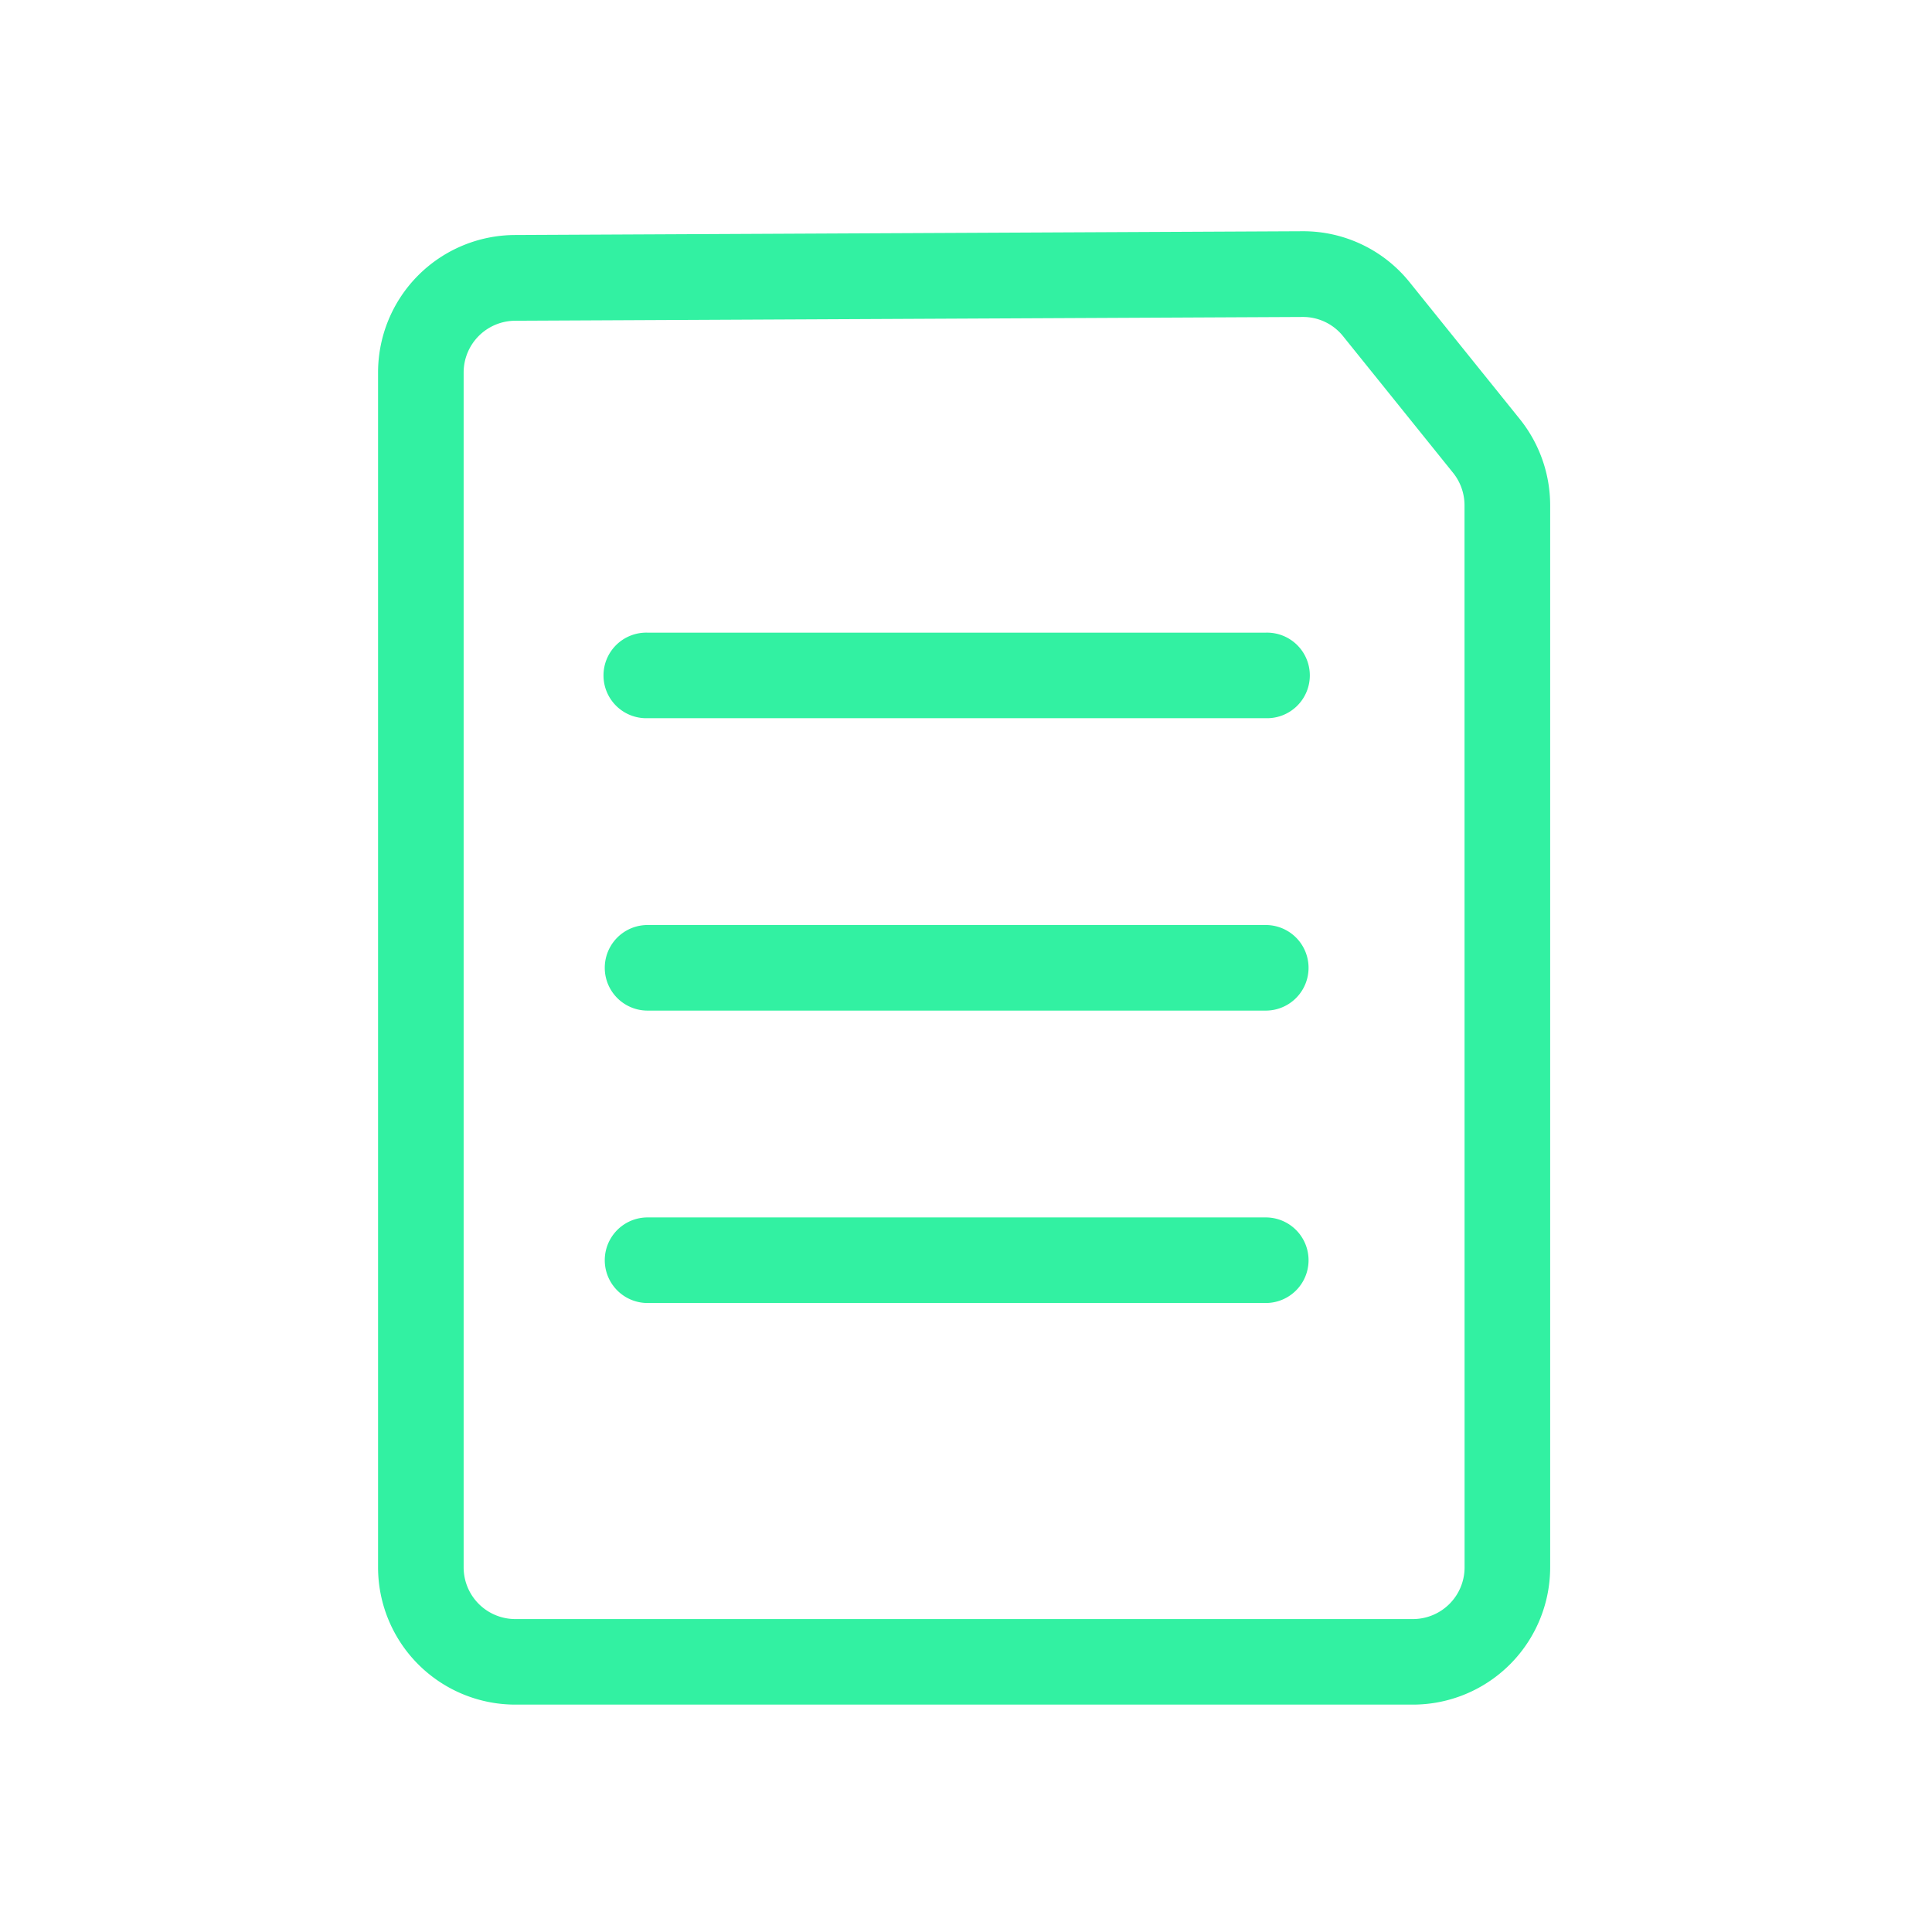 <svg xmlns="http://www.w3.org/2000/svg" id="Outline" viewBox="0 0 512 512"><defs fill="#32f1a2"><style>.cls-1{fill:#32f1a2;}</style></defs><path class="cls-1" d="M402.77,111.07,373.6,74.84a36.19,36.19,0,0,0-28.49-13.56l-208.74,1a36.42,36.42,0,0,0-36.18,36.35V415.39a36.39,36.39,0,0,0,36.36,36.35h237.9a36.39,36.39,0,0,0,36.36-36.35V133.87A36.51,36.51,0,0,0,402.77,111.07ZM388.13,415.39a13.7,13.7,0,0,1-13.68,13.68H136.55a13.7,13.7,0,0,1-13.68-13.68V98.63A13.72,13.72,0,0,1,136.48,85l208.74-1h.07a13.59,13.59,0,0,1,10.65,5.11l29.17,36.23a13.72,13.72,0,0,1,3,8.58Z" fill="#32f1a2"/><path class="cls-1" d="M335.44,167.66H171.61a11.34,11.34,0,1,0,0,22.67H335.44a11.34,11.34,0,1,0,0-22.67Z" fill="#32f1a2"/><path class="cls-1" d="M335.44,245.14H171.61a11.34,11.34,0,1,0,0,22.68H335.44a11.34,11.34,0,0,0,0-22.68Z" fill="#32f1a2"/><path class="cls-1" d="M335.44,322.63H171.61a11.34,11.34,0,1,0,0,22.68H335.44a11.34,11.34,0,0,0,0-22.68Z" fill="#32f1a2"/></svg>